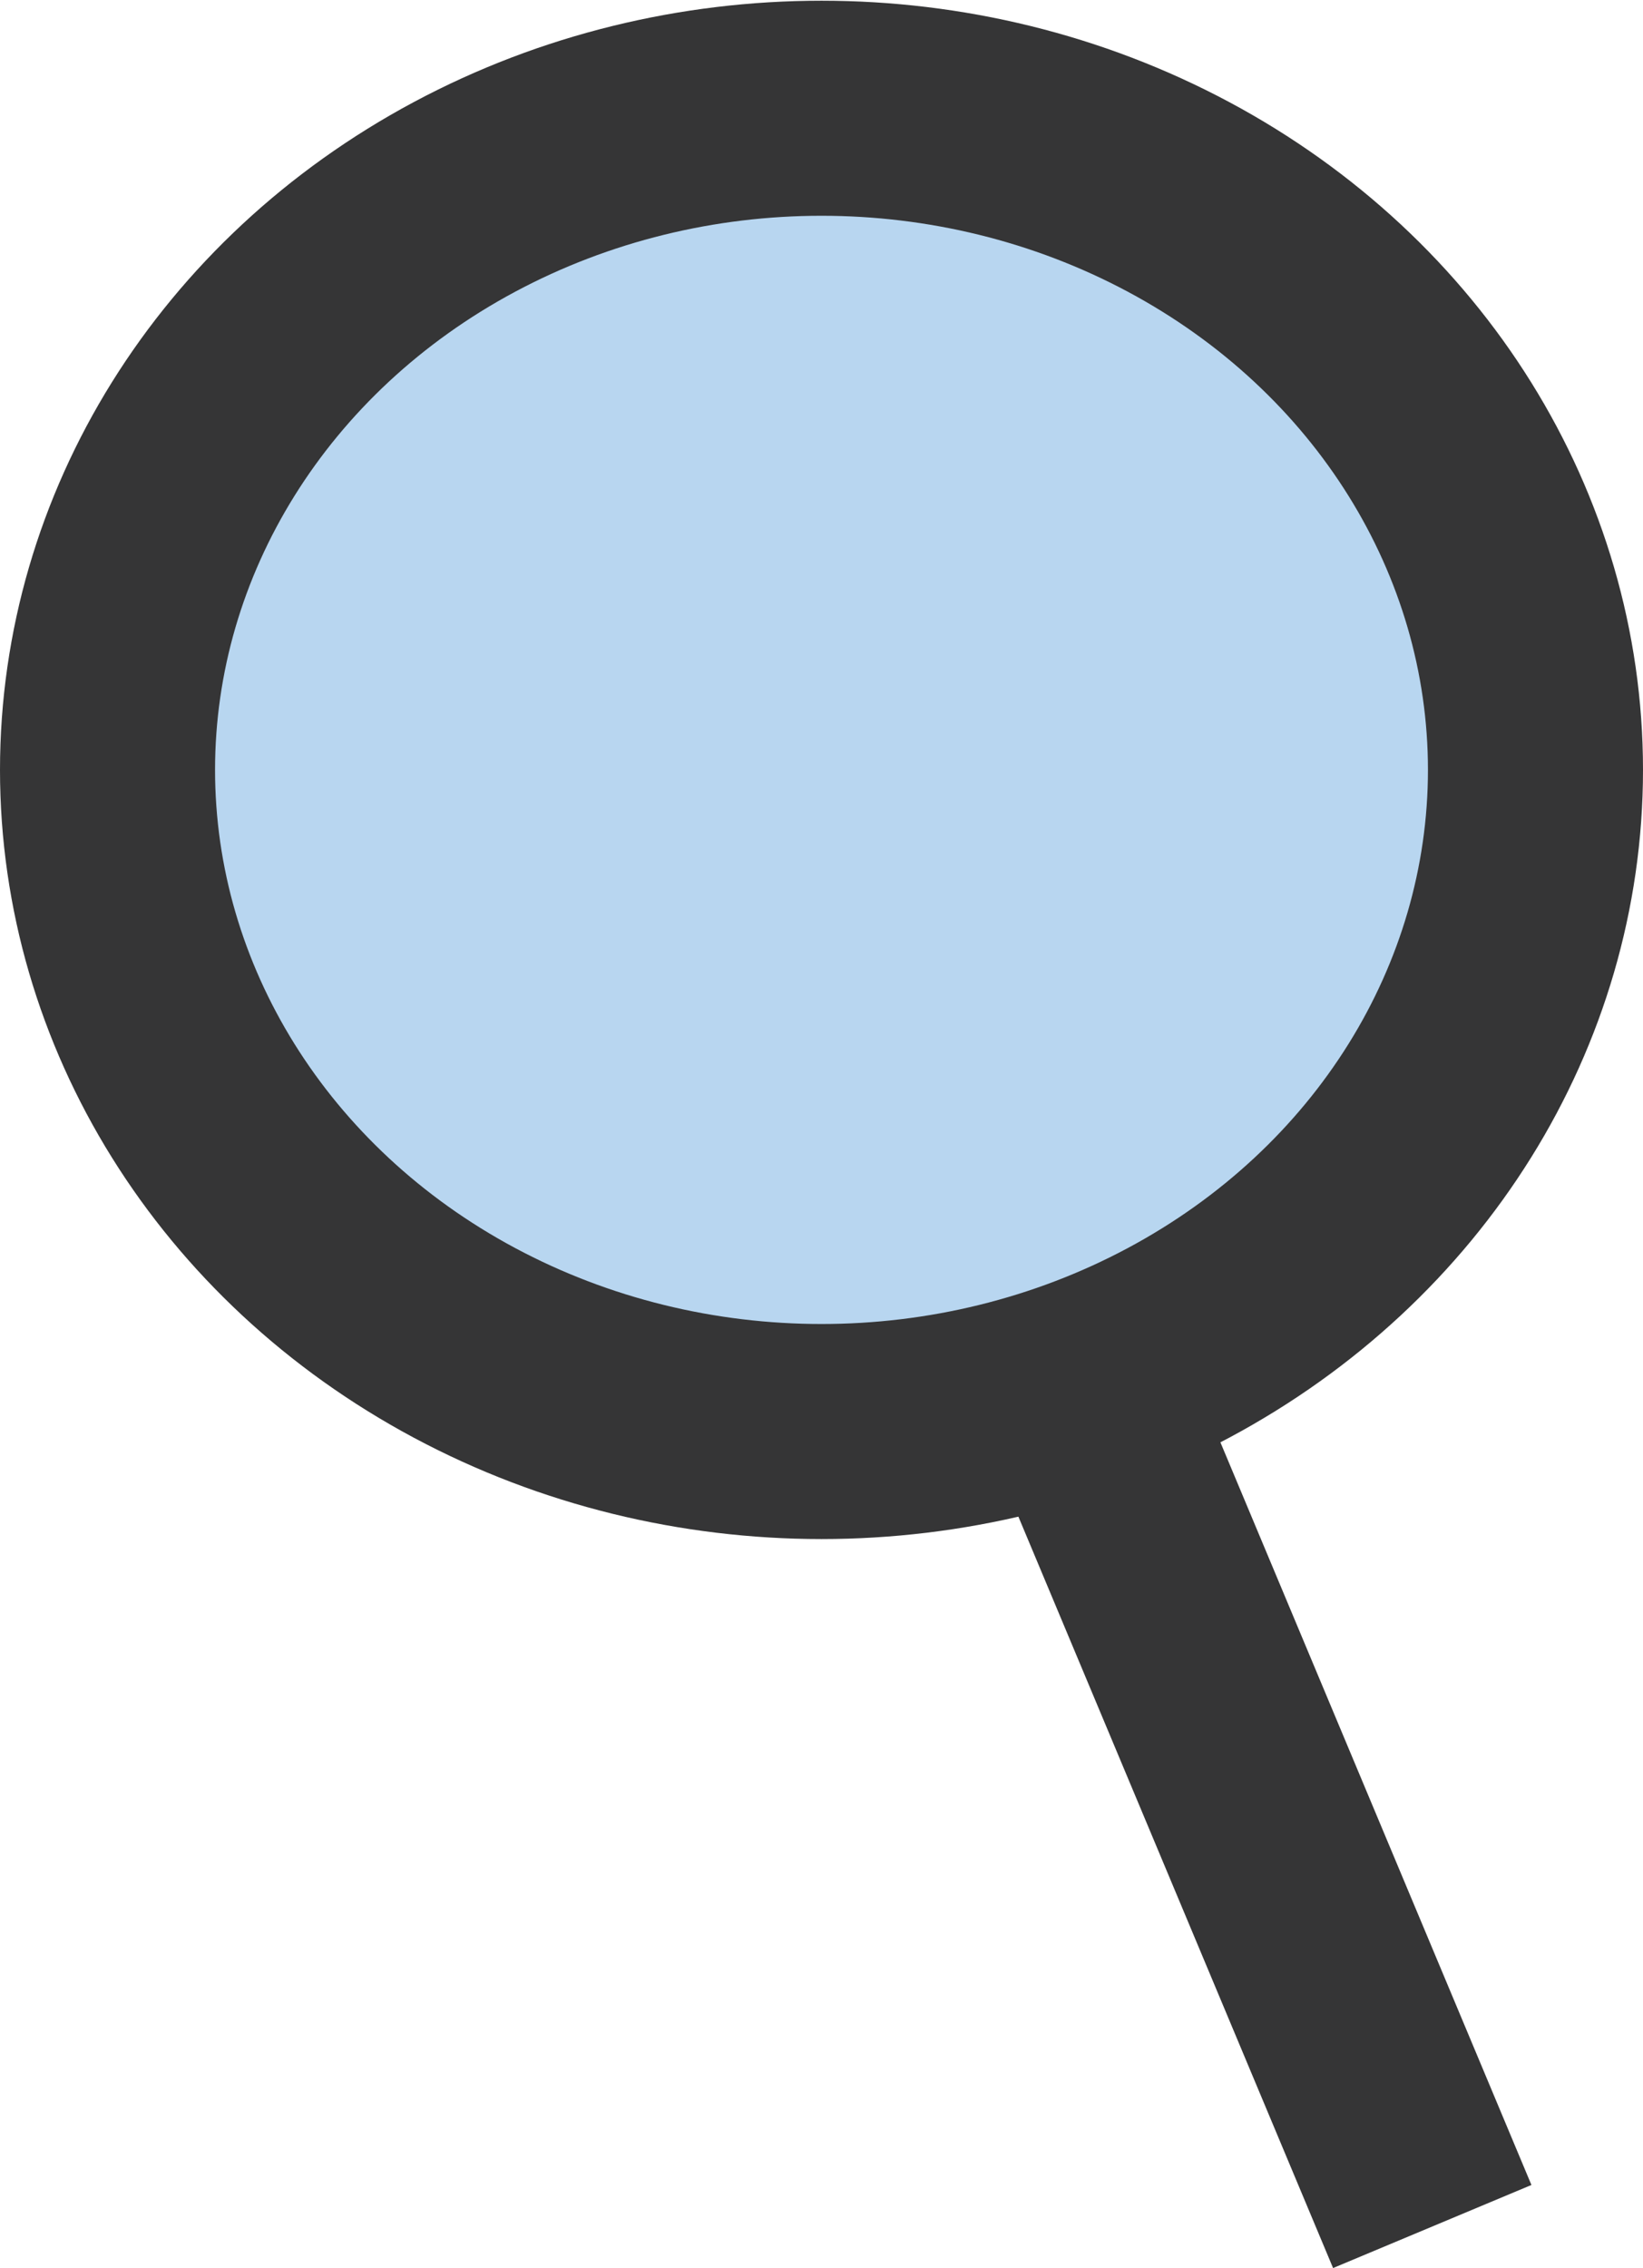 <svg id="Layer_1" data-name="Layer 1" xmlns="http://www.w3.org/2000/svg" viewBox="0 0 22.92 31.64"><defs><style>.cls-1{fill:#b8d6f0;stroke:#333;}.cls-2{fill:none;stroke:#353536;stroke-miterlimit:10;stroke-width:3px;}</style></defs><title>icon-search-h</title><circle class="cls-1" cx="11.46" cy="10.74" r="9.68"/><ellipse class="cls-2" cx="11.46" cy="10.74" rx="9.96" ry="9.23"/><line class="cls-2" x1="14.9" y1="18.93" x2="19.98" y2="31.06"/></svg>